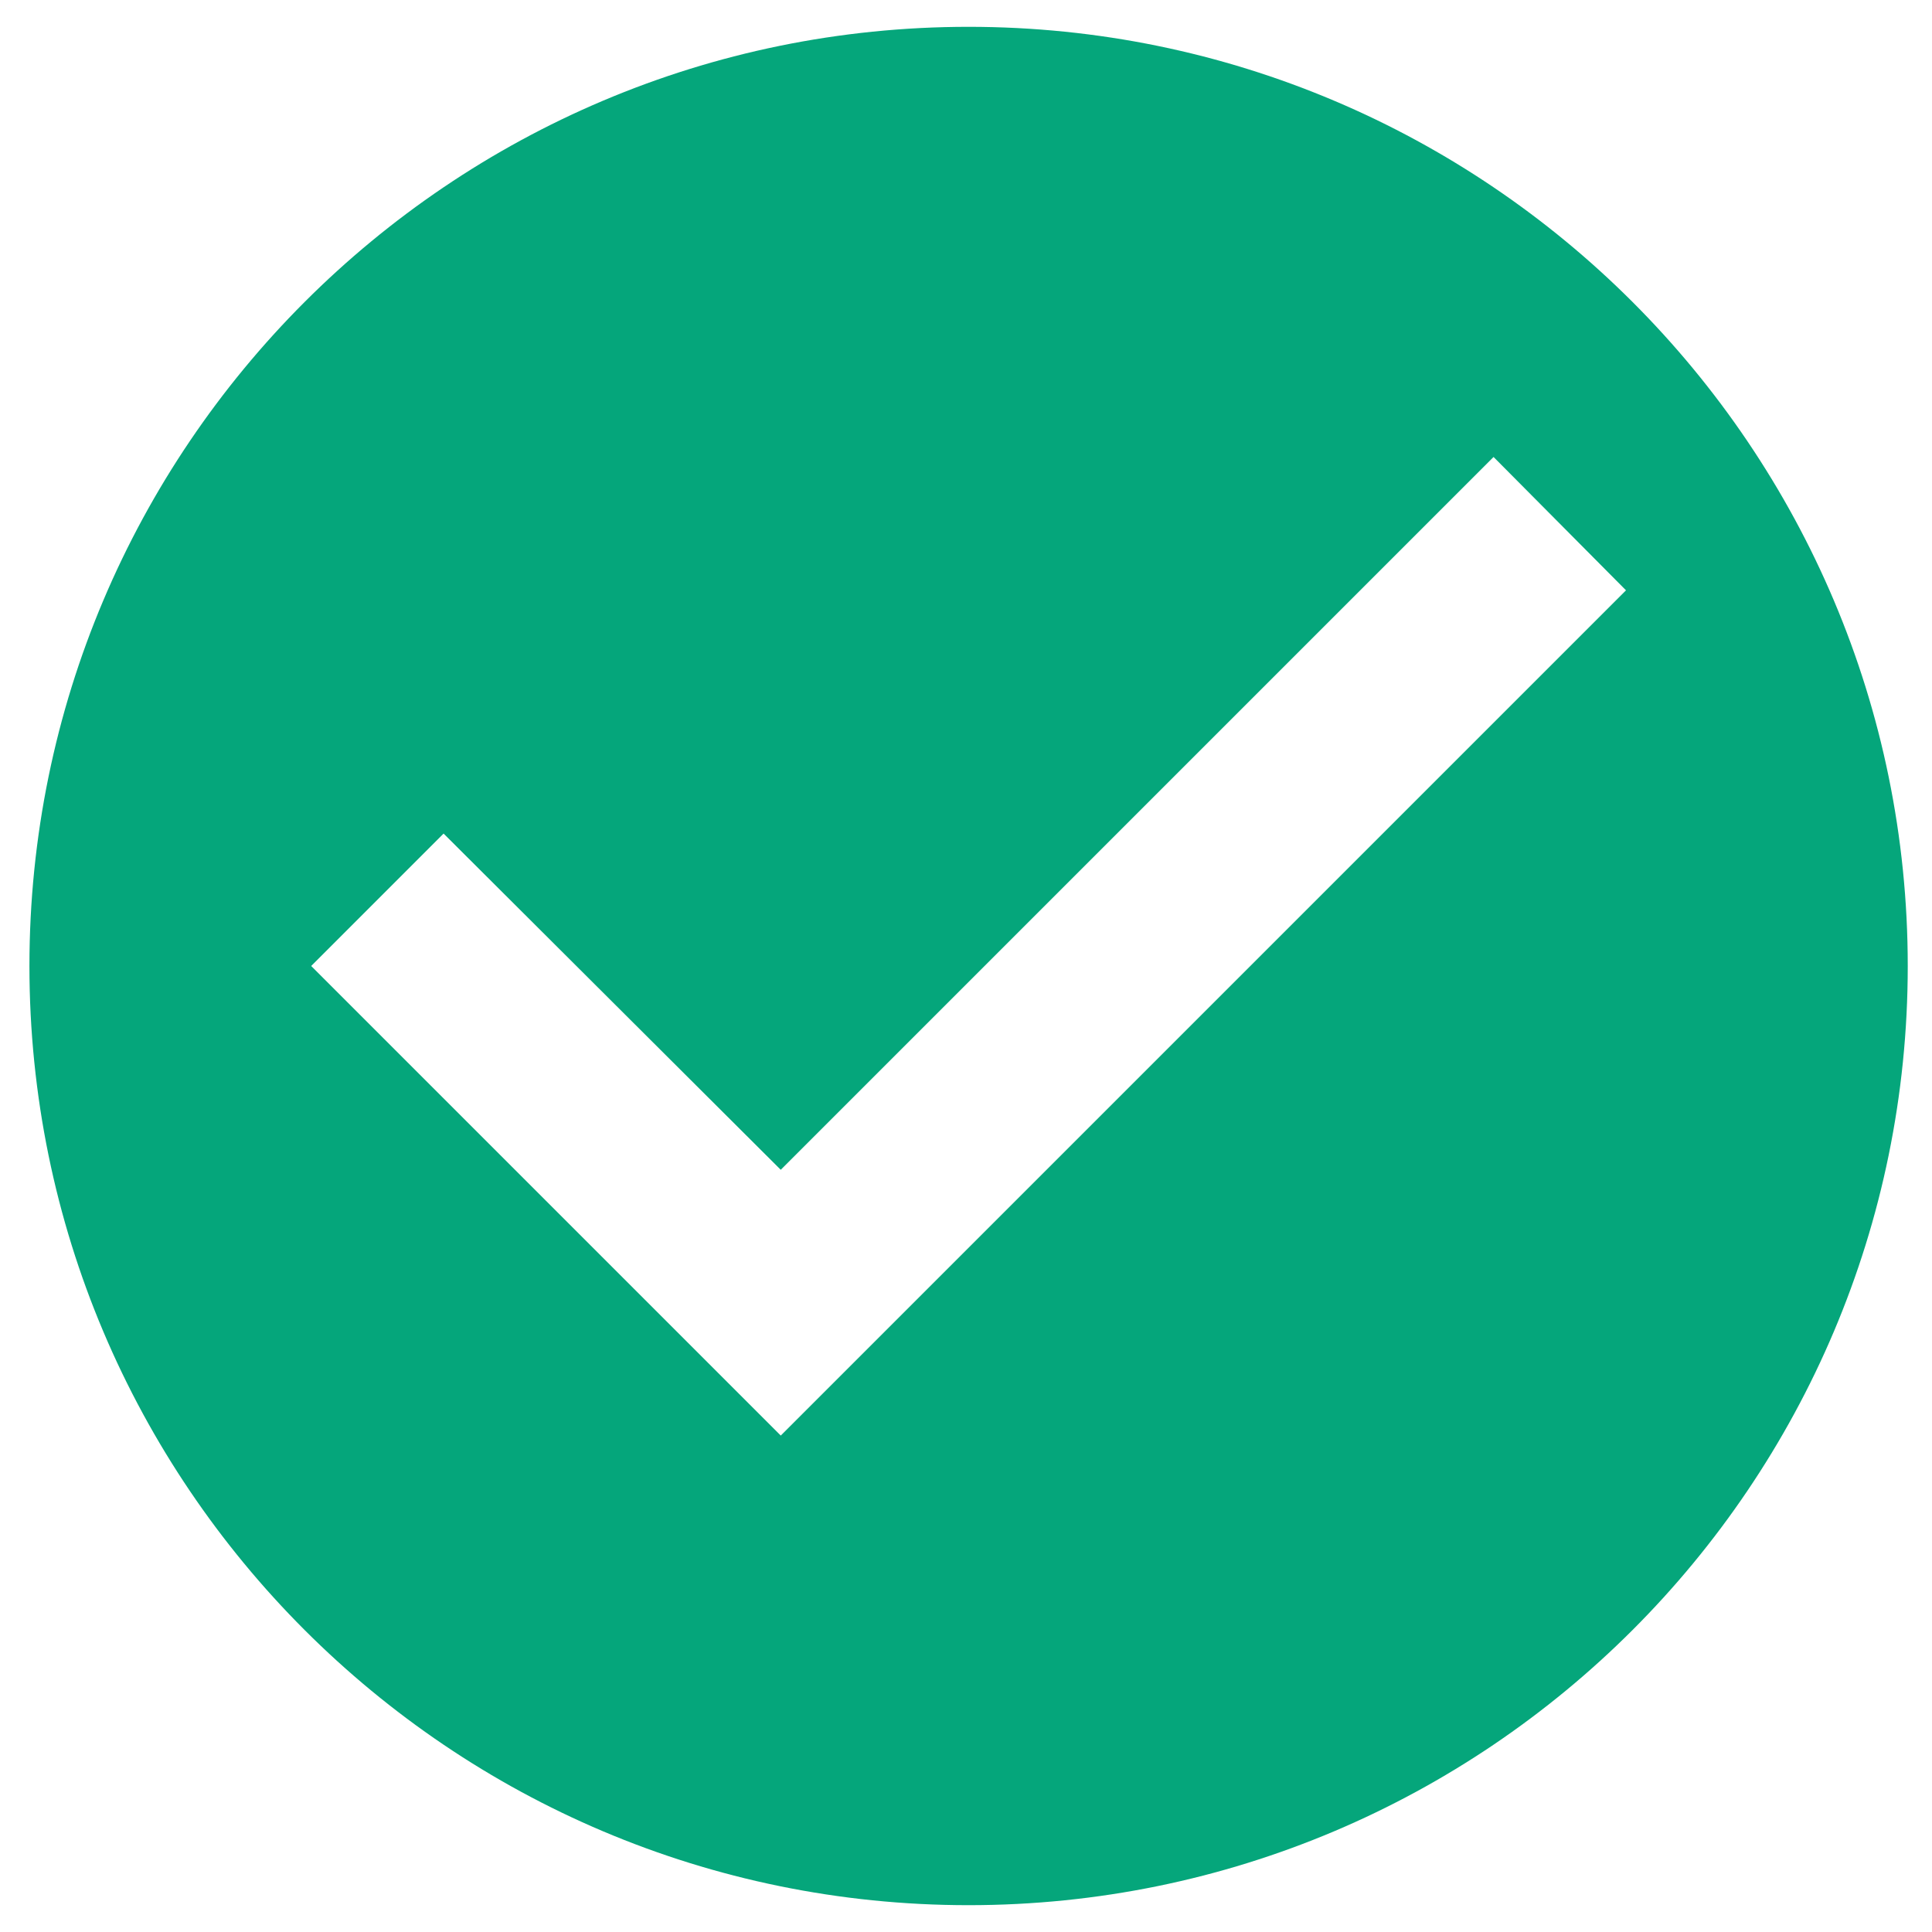 <svg width="60" height="60" viewBox="0 0 60 60" fill="none" xmlns="http://www.w3.org/2000/svg">
<path fill-rule="evenodd" clip-rule="evenodd" d="M30.08 0.833C13.98 0.833 0.914 13.9 0.914 30C0.914 46.1 13.98 59.167 30.08 59.167C46.18 59.167 59.247 46.1 59.247 30C59.247 13.9 46.18 0.833 30.08 0.833ZM24.247 44.583L9.664 30L13.776 25.887L24.247 36.329L46.384 14.192L50.497 18.333L24.247 44.583Z" fill="#05A67B"/>
</svg>

